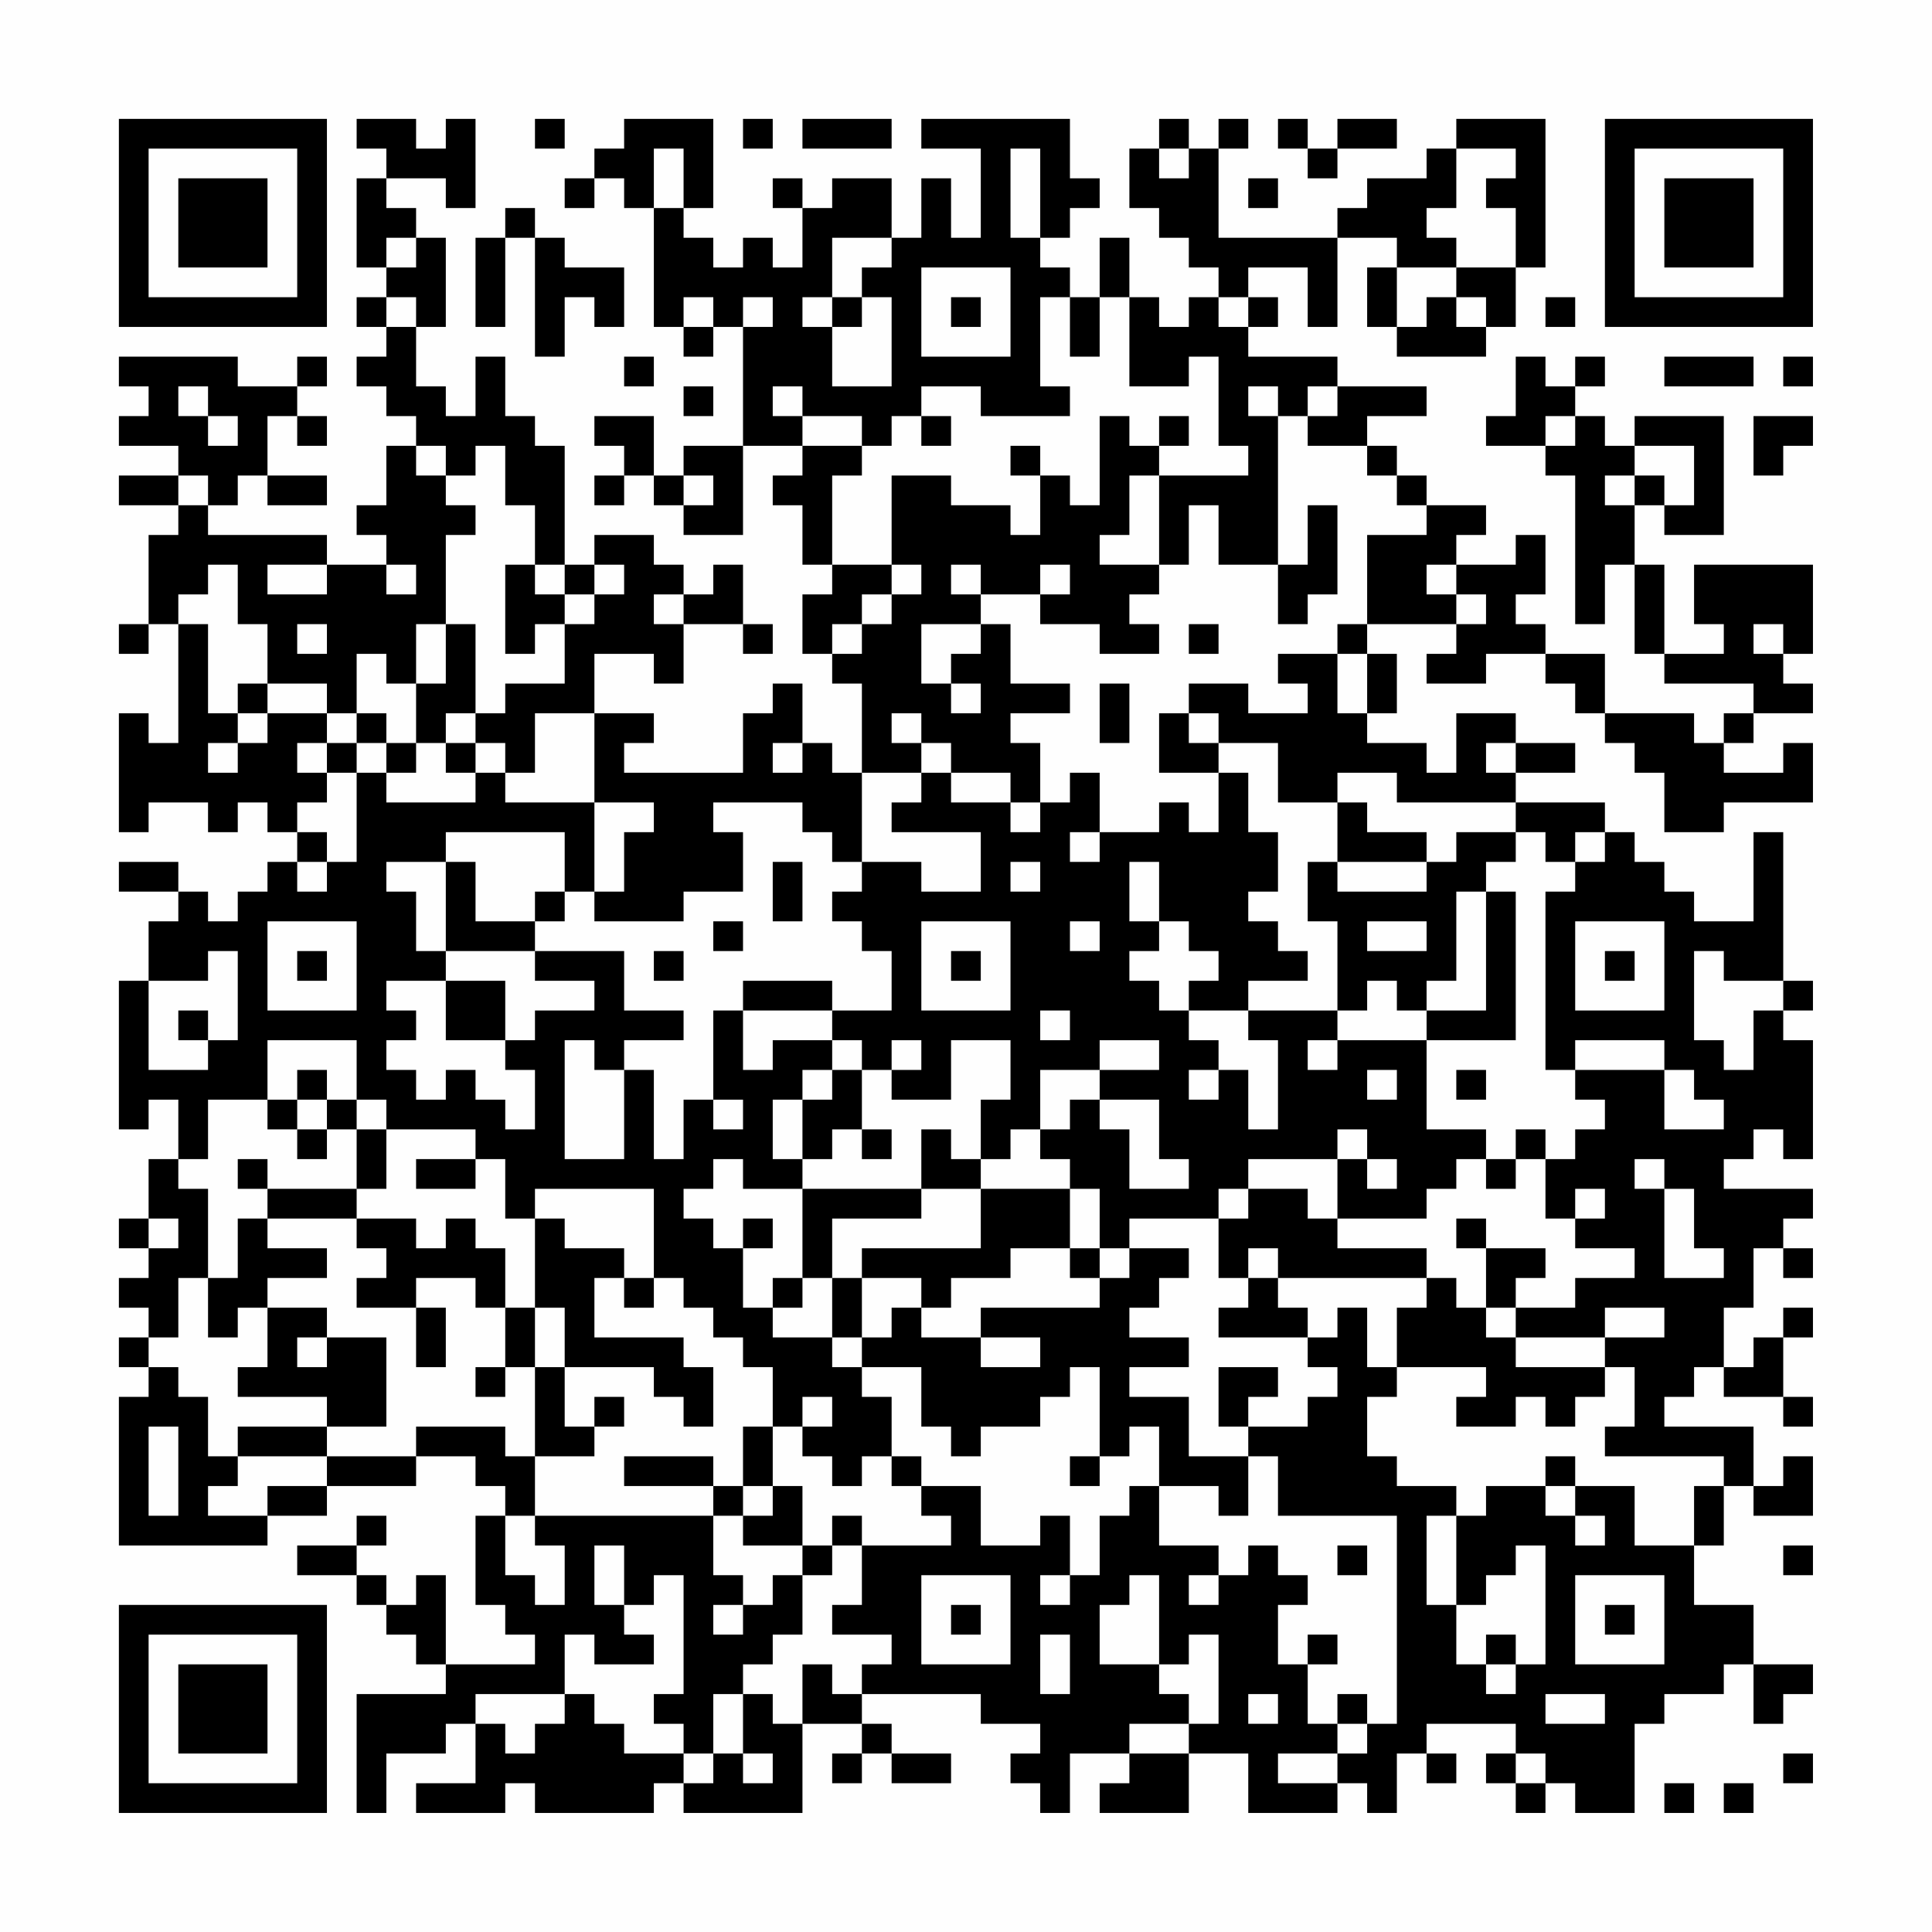 <?xml version="1.0" encoding="UTF-8"?>
<svg xmlns="http://www.w3.org/2000/svg" version="1.1" width="300" height="300" viewBox="0 0 300 300"><rect x="0" y="0" width="300" height="300" fill="#fefefe"/><g transform="scale(4.615)"><g transform="translate(4,4)"><path fill-rule="evenodd" d="M8 0L8 1L9 1L9 2L8 2L8 5L9 5L9 6L8 6L8 7L9 7L9 8L8 8L8 9L9 9L9 10L10 10L10 11L9 11L9 13L8 13L8 14L9 14L9 15L7 15L7 14L3 14L3 13L4 13L4 12L5 12L5 13L7 13L7 12L5 12L5 10L6 10L6 11L7 11L7 10L6 10L6 9L7 9L7 8L6 8L6 9L4 9L4 8L0 8L0 9L1 9L1 10L0 10L0 11L2 11L2 12L0 12L0 13L2 13L2 14L1 14L1 17L0 17L0 18L1 18L1 17L2 17L2 21L1 21L1 20L0 20L0 24L1 24L1 23L3 23L3 24L4 24L4 23L5 23L5 24L6 24L6 25L5 25L5 26L4 26L4 27L3 27L3 26L2 26L2 25L0 25L0 26L2 26L2 27L1 27L1 29L0 29L0 34L1 34L1 33L2 33L2 35L1 35L1 37L0 37L0 38L1 38L1 39L0 39L0 40L1 40L1 41L0 41L0 42L1 42L1 43L0 43L0 48L5 48L5 47L7 47L7 46L10 46L10 45L12 45L12 46L13 46L13 47L12 47L12 50L13 50L13 51L14 51L14 52L11 52L11 49L10 49L10 50L9 50L9 49L8 49L8 48L9 48L9 47L8 47L8 48L6 48L6 49L8 49L8 50L9 50L9 51L10 51L10 52L11 52L11 53L8 53L8 57L9 57L9 55L11 55L11 54L12 54L12 56L10 56L10 57L13 57L13 56L14 56L14 57L18 57L18 56L19 56L19 57L23 57L23 54L25 54L25 55L24 55L24 56L25 56L25 55L26 55L26 56L28 56L28 55L26 55L26 54L25 54L25 53L29 53L29 54L31 54L31 55L30 55L30 56L31 56L31 57L32 57L32 55L34 55L34 56L33 56L33 57L36 57L36 55L38 55L38 57L41 57L41 56L42 56L42 57L43 57L43 55L44 55L44 56L45 56L45 55L44 55L44 54L47 54L47 55L46 55L46 56L47 56L47 57L48 57L48 56L49 56L49 57L51 57L51 54L52 54L52 53L54 53L54 52L55 52L55 54L56 54L56 53L57 53L57 52L55 52L55 50L53 50L53 48L54 48L54 46L55 46L55 47L57 47L57 45L56 45L56 46L55 46L55 44L52 44L52 43L53 43L53 42L54 42L54 43L56 43L56 44L57 44L57 43L56 43L56 41L57 41L57 40L56 40L56 41L55 41L55 42L54 42L54 40L55 40L55 38L56 38L56 39L57 39L57 38L56 38L56 37L57 37L57 36L54 36L54 35L55 35L55 34L56 34L56 35L57 35L57 31L56 31L56 30L57 30L57 29L56 29L56 24L55 24L55 27L53 27L53 26L52 26L52 25L51 25L51 24L50 24L50 23L47 23L47 22L49 22L49 21L47 21L47 20L45 20L45 22L44 22L44 21L42 21L42 20L43 20L43 18L42 18L42 17L45 17L45 18L44 18L44 19L46 19L46 18L48 18L48 19L49 19L49 20L50 20L50 21L51 21L51 22L52 22L52 24L54 24L54 23L57 23L57 21L56 21L56 22L54 22L54 21L55 21L55 20L57 20L57 19L56 19L56 18L57 18L57 15L53 15L53 17L54 17L54 18L52 18L52 15L51 15L51 13L52 13L52 14L54 14L54 10L51 10L51 11L50 11L50 10L49 10L49 9L50 9L50 8L49 8L49 9L48 9L48 8L47 8L47 10L46 10L46 11L48 11L48 12L49 12L49 17L50 17L50 15L51 15L51 18L52 18L52 19L55 19L55 20L54 20L54 21L53 21L53 20L50 20L50 18L48 18L48 17L47 17L47 16L48 16L48 14L47 14L47 15L45 15L45 14L46 14L46 13L44 13L44 12L43 12L43 11L42 11L42 10L44 10L44 9L41 9L41 8L38 8L38 7L39 7L39 6L38 6L38 5L40 5L40 7L41 7L41 4L43 4L43 5L42 5L42 7L43 7L43 8L46 8L46 7L47 7L47 5L48 5L48 0L45 0L45 1L44 1L44 2L42 2L42 3L41 3L41 4L37 4L37 1L38 1L38 0L37 0L37 1L36 1L36 0L35 0L35 1L34 1L34 3L35 3L35 4L36 4L36 5L37 5L37 6L36 6L36 7L35 7L35 6L34 6L34 4L33 4L33 6L32 6L32 5L31 5L31 4L32 4L32 3L33 3L33 2L32 2L32 0L27 0L27 1L29 1L29 4L28 4L28 2L27 2L27 4L26 4L26 2L24 2L24 3L23 3L23 2L22 2L22 3L23 3L23 5L22 5L22 4L21 4L21 5L20 5L20 4L19 4L19 3L20 3L20 0L17 0L17 1L16 1L16 2L15 2L15 3L16 3L16 2L17 2L17 3L18 3L18 7L19 7L19 8L20 8L20 7L21 7L21 11L19 11L19 12L18 12L18 10L16 10L16 11L17 11L17 12L16 12L16 13L17 13L17 12L18 12L18 13L19 13L19 14L21 14L21 11L23 11L23 12L22 12L22 13L23 13L23 15L24 15L24 16L23 16L23 18L24 18L24 19L25 19L25 22L24 22L24 21L23 21L23 19L22 19L22 20L21 20L21 22L17 22L17 21L18 21L18 20L16 20L16 18L18 18L18 19L19 19L19 17L21 17L21 18L22 18L22 17L21 17L21 15L20 15L20 16L19 16L19 15L18 15L18 14L16 14L16 15L15 15L15 11L14 11L14 10L13 10L13 8L12 8L12 10L11 10L11 9L10 9L10 7L11 7L11 4L10 4L10 3L9 3L9 2L11 2L11 3L12 3L12 0L11 0L11 1L10 1L10 0ZM14 0L14 1L15 1L15 0ZM21 0L21 1L22 1L22 0ZM23 0L23 1L26 1L26 0ZM39 0L39 1L40 1L40 2L41 2L41 1L43 1L43 0L41 0L41 1L40 1L40 0ZM18 1L18 3L19 3L19 1ZM30 1L30 4L31 4L31 1ZM35 1L35 2L36 2L36 1ZM45 1L45 3L44 3L44 4L45 4L45 5L43 5L43 7L44 7L44 6L45 6L45 7L46 7L46 6L45 6L45 5L47 5L47 3L46 3L46 2L47 2L47 1ZM38 2L38 3L39 3L39 2ZM13 3L13 4L12 4L12 7L13 7L13 4L14 4L14 8L15 8L15 6L16 6L16 7L17 7L17 5L15 5L15 4L14 4L14 3ZM9 4L9 5L10 5L10 4ZM24 4L24 6L23 6L23 7L24 7L24 9L26 9L26 6L25 6L25 5L26 5L26 4ZM27 5L27 8L30 8L30 5ZM9 6L9 7L10 7L10 6ZM19 6L19 7L20 7L20 6ZM21 6L21 7L22 7L22 6ZM24 6L24 7L25 7L25 6ZM28 6L28 7L29 7L29 6ZM31 6L31 9L32 9L32 10L29 10L29 9L27 9L27 10L26 10L26 11L25 11L25 10L23 10L23 9L22 9L22 10L23 10L23 11L25 11L25 12L24 12L24 15L26 15L26 16L25 16L25 17L24 17L24 18L25 18L25 17L26 17L26 16L27 16L27 15L26 15L26 12L28 12L28 13L30 13L30 14L31 14L31 12L32 12L32 13L33 13L33 10L34 10L34 11L35 11L35 12L34 12L34 14L33 14L33 15L35 15L35 16L34 16L34 17L35 17L35 18L33 18L33 17L31 17L31 16L32 16L32 15L31 15L31 16L29 16L29 15L28 15L28 16L29 16L29 17L27 17L27 19L28 19L28 20L29 20L29 19L28 19L28 18L29 18L29 17L30 17L30 19L32 19L32 20L30 20L30 21L31 21L31 23L30 23L30 22L28 22L28 21L27 21L27 20L26 20L26 21L27 21L27 22L25 22L25 25L24 25L24 24L23 24L23 23L20 23L20 24L21 24L21 26L19 26L19 27L16 27L16 26L17 26L17 24L18 24L18 23L16 23L16 20L14 20L14 22L13 22L13 21L12 21L12 20L13 20L13 19L15 19L15 17L16 17L16 16L17 16L17 15L16 15L16 16L15 16L15 15L14 15L14 13L13 13L13 11L12 11L12 12L11 12L11 11L10 11L10 12L11 12L11 13L12 13L12 14L11 14L11 17L10 17L10 19L9 19L9 18L8 18L8 20L7 20L7 19L5 19L5 17L4 17L4 15L3 15L3 16L2 16L2 17L3 17L3 20L4 20L4 21L3 21L3 22L4 22L4 21L5 21L5 20L7 20L7 21L6 21L6 22L7 22L7 23L6 23L6 24L7 24L7 25L6 25L6 26L7 26L7 25L8 25L8 22L9 22L9 23L12 23L12 22L13 22L13 23L16 23L16 26L15 26L15 24L11 24L11 25L9 25L9 26L10 26L10 28L11 28L11 29L9 29L9 30L10 30L10 31L9 31L9 32L10 32L10 33L11 33L11 32L12 32L12 33L13 33L13 34L14 34L14 32L13 32L13 31L14 31L14 30L16 30L16 29L14 29L14 28L17 28L17 30L19 30L19 31L17 31L17 32L16 32L16 31L15 31L15 35L17 35L17 32L18 32L18 35L19 35L19 33L20 33L20 34L21 34L21 33L20 33L20 30L21 30L21 32L22 32L22 31L24 31L24 32L23 32L23 33L22 33L22 35L23 35L23 36L21 36L21 35L20 35L20 36L19 36L19 37L20 37L20 38L21 38L21 40L22 40L22 41L24 41L24 42L25 42L25 43L26 43L26 45L25 45L25 46L24 46L24 45L23 45L23 44L24 44L24 43L23 43L23 44L22 44L22 42L21 42L21 41L20 41L20 40L19 40L19 39L18 39L18 36L14 36L14 37L13 37L13 35L12 35L12 34L9 34L9 33L8 33L8 31L5 31L5 33L3 33L3 35L2 35L2 36L3 36L3 39L2 39L2 41L1 41L1 42L2 42L2 43L3 43L3 45L4 45L4 46L3 46L3 47L5 47L5 46L7 46L7 45L10 45L10 44L13 44L13 45L14 45L14 47L13 47L13 49L14 49L14 50L15 50L15 48L14 48L14 47L20 47L20 49L21 49L21 50L20 50L20 51L21 51L21 50L22 50L22 49L23 49L23 51L22 51L22 52L21 52L21 53L20 53L20 55L19 55L19 54L18 54L18 53L19 53L19 49L18 49L18 50L17 50L17 48L16 48L16 50L17 50L17 51L18 51L18 52L16 52L16 51L15 51L15 53L12 53L12 54L13 54L13 55L14 55L14 54L15 54L15 53L16 53L16 54L17 54L17 55L19 55L19 56L20 56L20 55L21 55L21 56L22 56L22 55L21 55L21 53L22 53L22 54L23 54L23 52L24 52L24 53L25 53L25 52L26 52L26 51L24 51L24 50L25 50L25 48L28 48L28 47L27 47L27 46L29 46L29 48L31 48L31 47L32 47L32 49L31 49L31 50L32 50L32 49L33 49L33 47L34 47L34 46L35 46L35 48L37 48L37 49L36 49L36 50L37 50L37 49L38 49L38 48L39 48L39 49L40 49L40 50L39 50L39 52L40 52L40 54L41 54L41 55L39 55L39 56L41 56L41 55L42 55L42 54L43 54L43 47L39 47L39 45L38 45L38 44L40 44L40 43L41 43L41 42L40 42L40 41L41 41L41 40L42 40L42 42L43 42L43 43L42 43L42 45L43 45L43 46L45 46L45 47L44 47L44 50L45 50L45 52L46 52L46 53L47 53L47 52L48 52L48 48L47 48L47 49L46 49L46 50L45 50L45 47L46 47L46 46L48 46L48 47L49 47L49 48L50 48L50 47L49 47L49 46L51 46L51 48L53 48L53 46L54 46L54 45L50 45L50 44L51 44L51 42L50 42L50 41L52 41L52 40L50 40L50 41L47 41L47 40L49 40L49 39L51 39L51 38L49 38L49 37L50 37L50 36L49 36L49 37L48 37L48 35L49 35L49 34L50 34L50 33L49 33L49 32L52 32L52 34L54 34L54 33L53 33L53 32L52 32L52 31L49 31L49 32L48 32L48 26L49 26L49 25L50 25L50 24L49 24L49 25L48 25L48 24L47 24L47 23L43 23L43 22L41 22L41 23L39 23L39 21L37 21L37 20L36 20L36 19L38 19L38 20L40 20L40 19L39 19L39 18L41 18L41 20L42 20L42 18L41 18L41 17L42 17L42 14L44 14L44 13L43 13L43 12L42 12L42 11L40 11L40 10L41 10L41 9L40 9L40 10L39 10L39 9L38 9L38 10L39 10L39 15L37 15L37 13L36 13L36 15L35 15L35 12L38 12L38 11L37 11L37 8L36 8L36 9L34 9L34 6L33 6L33 8L32 8L32 6ZM37 6L37 7L38 7L38 6ZM48 6L48 7L49 7L49 6ZM17 8L17 9L18 9L18 8ZM52 8L52 9L55 9L55 8ZM56 8L56 9L57 9L57 8ZM2 9L2 10L3 10L3 11L4 11L4 10L3 10L3 9ZM19 9L19 10L20 10L20 9ZM27 10L27 11L28 11L28 10ZM35 10L35 11L36 11L36 10ZM48 10L48 11L49 11L49 10ZM55 10L55 12L56 12L56 11L57 11L57 10ZM30 11L30 12L31 12L31 11ZM51 11L51 12L50 12L50 13L51 13L51 12L52 12L52 13L53 13L53 11ZM2 12L2 13L3 13L3 12ZM19 12L19 13L20 13L20 12ZM40 13L40 15L39 15L39 17L40 17L40 16L41 16L41 13ZM5 15L5 16L7 16L7 15ZM9 15L9 16L10 16L10 15ZM13 15L13 18L14 18L14 17L15 17L15 16L14 16L14 15ZM44 15L44 16L45 16L45 17L46 17L46 16L45 16L45 15ZM18 16L18 17L19 17L19 16ZM6 17L6 18L7 18L7 17ZM11 17L11 19L10 19L10 21L9 21L9 20L8 20L8 21L7 21L7 22L8 22L8 21L9 21L9 22L10 22L10 21L11 21L11 22L12 22L12 21L11 21L11 20L12 20L12 17ZM36 17L36 18L37 18L37 17ZM55 17L55 18L56 18L56 17ZM4 19L4 20L5 20L5 19ZM33 19L33 21L34 21L34 19ZM35 20L35 22L37 22L37 24L36 24L36 23L35 23L35 24L33 24L33 22L32 22L32 23L31 23L31 24L30 24L30 23L28 23L28 22L27 22L27 23L26 23L26 24L29 24L29 26L27 26L27 25L25 25L25 26L24 26L24 27L25 27L25 28L26 28L26 30L24 30L24 29L21 29L21 30L24 30L24 31L25 31L25 32L24 32L24 33L23 33L23 35L24 35L24 34L25 34L25 35L26 35L26 34L25 34L25 32L26 32L26 33L28 33L28 31L30 31L30 33L29 33L29 35L28 35L28 34L27 34L27 36L23 36L23 39L22 39L22 40L23 40L23 39L24 39L24 41L25 41L25 42L27 42L27 44L28 44L28 45L29 45L29 44L31 44L31 43L32 43L32 42L33 42L33 45L32 45L32 46L33 46L33 45L34 45L34 44L35 44L35 46L37 46L37 47L38 47L38 45L36 45L36 43L34 43L34 42L36 42L36 41L34 41L34 40L35 40L35 39L36 39L36 38L34 38L34 37L37 37L37 39L38 39L38 40L37 40L37 41L40 41L40 40L39 40L39 39L44 39L44 40L43 40L43 42L46 42L46 43L45 43L45 44L47 44L47 43L48 43L48 44L49 44L49 43L50 43L50 42L47 42L47 41L46 41L46 40L47 40L47 39L48 39L48 38L46 38L46 37L45 37L45 38L46 38L46 40L45 40L45 39L44 39L44 38L41 38L41 37L44 37L44 36L45 36L45 35L46 35L46 36L47 36L47 35L48 35L48 34L47 34L47 35L46 35L46 34L44 34L44 31L47 31L47 26L46 26L46 25L47 25L47 24L45 24L45 25L44 25L44 24L42 24L42 23L41 23L41 25L40 25L40 27L41 27L41 30L38 30L38 29L40 29L40 28L39 28L39 27L38 27L38 26L39 26L39 24L38 24L38 22L37 22L37 21L36 21L36 20ZM22 21L22 22L23 22L23 21ZM46 21L46 22L47 22L47 21ZM32 24L32 25L33 25L33 24ZM11 25L11 28L14 28L14 27L15 27L15 26L14 26L14 27L12 27L12 25ZM22 25L22 27L23 27L23 25ZM30 25L30 26L31 26L31 25ZM34 25L34 27L35 27L35 28L34 28L34 29L35 29L35 30L36 30L36 31L37 31L37 32L36 32L36 33L37 33L37 32L38 32L38 34L39 34L39 31L38 31L38 30L36 30L36 29L37 29L37 28L36 28L36 27L35 27L35 25ZM41 25L41 26L44 26L44 25ZM45 26L45 29L44 29L44 30L43 30L43 29L42 29L42 30L41 30L41 31L40 31L40 32L41 32L41 31L44 31L44 30L46 30L46 26ZM5 27L5 30L8 30L8 27ZM20 27L20 28L21 28L21 27ZM27 27L27 30L30 30L30 27ZM32 27L32 28L33 28L33 27ZM42 27L42 28L44 28L44 27ZM49 27L49 30L52 30L52 27ZM3 28L3 29L1 29L1 32L3 32L3 31L4 31L4 28ZM6 28L6 29L7 29L7 28ZM18 28L18 29L19 29L19 28ZM28 28L28 29L29 29L29 28ZM50 28L50 29L51 29L51 28ZM53 28L53 31L54 31L54 32L55 32L55 30L56 30L56 29L54 29L54 28ZM11 29L11 31L13 31L13 29ZM2 30L2 31L3 31L3 30ZM31 30L31 31L32 31L32 30ZM26 31L26 32L27 32L27 31ZM33 31L33 32L31 32L31 34L30 34L30 35L29 35L29 36L27 36L27 37L24 37L24 39L25 39L25 41L26 41L26 40L27 40L27 41L29 41L29 42L31 42L31 41L29 41L29 40L33 40L33 39L34 39L34 38L33 38L33 36L32 36L32 35L31 35L31 34L32 34L32 33L33 33L33 34L34 34L34 36L36 36L36 35L35 35L35 33L33 33L33 32L35 32L35 31ZM6 32L6 33L5 33L5 34L6 34L6 35L7 35L7 34L8 34L8 36L5 36L5 35L4 35L4 36L5 36L5 37L4 37L4 39L3 39L3 41L4 41L4 40L5 40L5 42L4 42L4 43L7 43L7 44L4 44L4 45L7 45L7 44L9 44L9 41L7 41L7 40L5 40L5 39L7 39L7 38L5 38L5 37L8 37L8 38L9 38L9 39L8 39L8 40L10 40L10 42L11 42L11 40L10 40L10 39L12 39L12 40L13 40L13 42L12 42L12 43L13 43L13 42L14 42L14 45L16 45L16 44L17 44L17 43L16 43L16 44L15 44L15 42L18 42L18 43L19 43L19 44L20 44L20 42L19 42L19 41L16 41L16 39L17 39L17 40L18 40L18 39L17 39L17 38L15 38L15 37L14 37L14 40L13 40L13 38L12 38L12 37L11 37L11 38L10 38L10 37L8 37L8 36L9 36L9 34L8 34L8 33L7 33L7 32ZM42 32L42 33L43 33L43 32ZM45 32L45 33L46 33L46 32ZM6 33L6 34L7 34L7 33ZM41 34L41 35L38 35L38 36L37 36L37 37L38 37L38 36L40 36L40 37L41 37L41 35L42 35L42 36L43 36L43 35L42 35L42 34ZM10 35L10 36L12 36L12 35ZM51 35L51 36L52 36L52 39L54 39L54 38L53 38L53 36L52 36L52 35ZM29 36L29 38L25 38L25 39L27 39L27 40L28 40L28 39L30 39L30 38L32 38L32 39L33 39L33 38L32 38L32 36ZM1 37L1 38L2 38L2 37ZM21 37L21 38L22 38L22 37ZM38 38L38 39L39 39L39 38ZM14 40L14 42L15 42L15 40ZM6 41L6 42L7 42L7 41ZM37 42L37 44L38 44L38 43L39 43L39 42ZM1 44L1 47L2 47L2 44ZM21 44L21 46L20 46L20 45L17 45L17 46L20 46L20 47L21 47L21 48L23 48L23 49L24 49L24 48L25 48L25 47L24 47L24 48L23 48L23 46L22 46L22 44ZM26 45L26 46L27 46L27 45ZM48 45L48 46L49 46L49 45ZM21 46L21 47L22 47L22 46ZM41 48L41 49L42 49L42 48ZM56 48L56 49L57 49L57 48ZM27 49L27 52L30 52L30 49ZM34 49L34 50L33 50L33 52L35 52L35 53L36 53L36 54L34 54L34 55L36 55L36 54L37 54L37 51L36 51L36 52L35 52L35 49ZM49 49L49 52L52 52L52 49ZM28 50L28 51L29 51L29 50ZM50 50L50 51L51 51L51 50ZM31 51L31 53L32 53L32 51ZM40 51L40 52L41 52L41 51ZM46 51L46 52L47 52L47 51ZM38 53L38 54L39 54L39 53ZM41 53L41 54L42 54L42 53ZM48 53L48 54L50 54L50 53ZM47 55L47 56L48 56L48 55ZM56 55L56 56L57 56L57 55ZM52 56L52 57L53 57L53 56ZM54 56L54 57L55 57L55 56ZM0 0L0 7L7 7L7 0ZM1 1L1 6L6 6L6 1ZM2 2L2 5L5 5L5 2ZM50 0L50 7L57 7L57 0ZM51 1L51 6L56 6L56 1ZM52 2L52 5L55 5L55 2ZM0 50L0 57L7 57L7 50ZM1 51L1 56L6 56L6 51ZM2 52L2 55L5 55L5 52Z" fill="#000000"/></g></g></svg>
